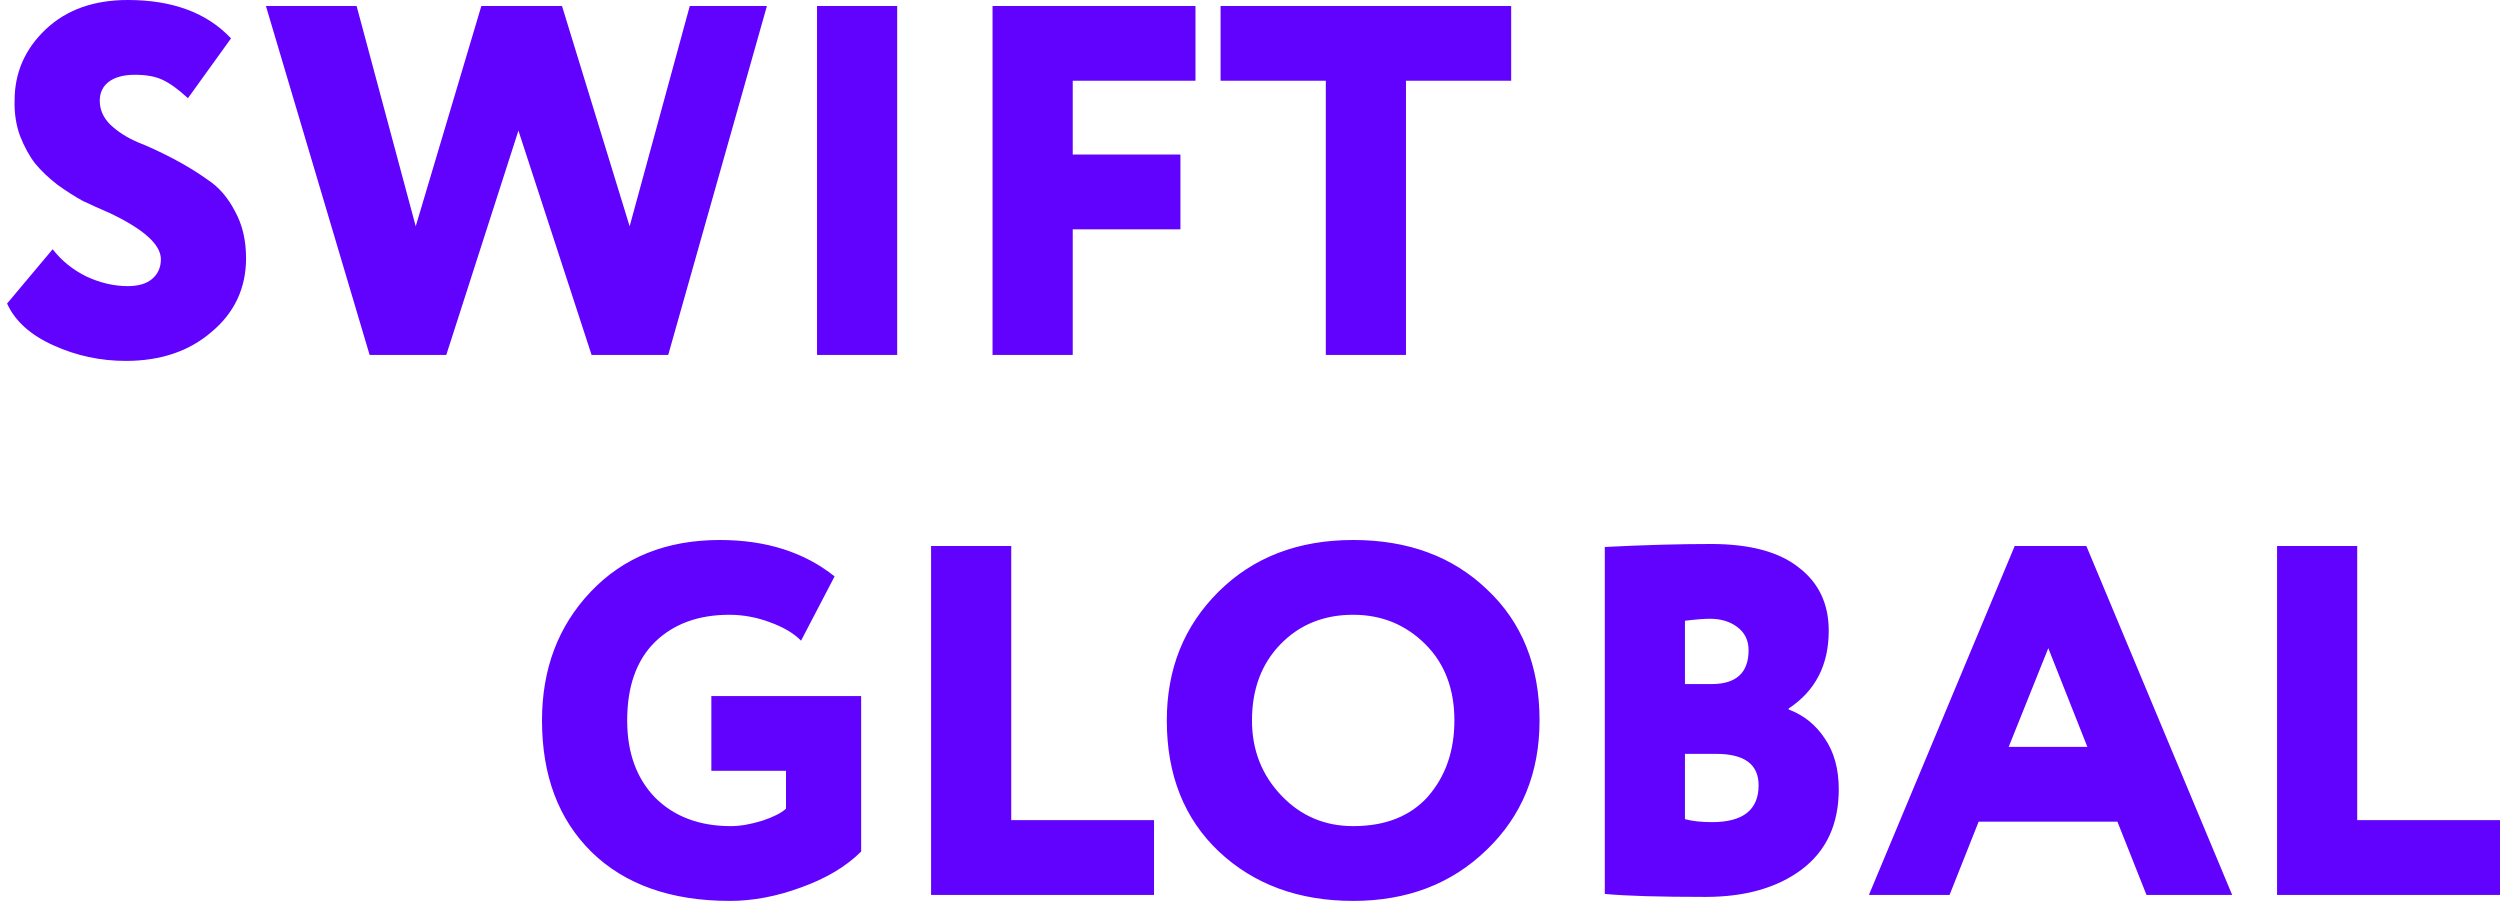 <svg width="111" height="40" viewBox="0 0 111 40" fill="none" xmlns="http://www.w3.org/2000/svg">
<path fill-rule="evenodd" clip-rule="evenodd" d="M4.852 9.45C6.379 10.173 7.143 10.86 7.143 11.509C7.143 11.877 7.01 12.173 6.743 12.394C6.491 12.601 6.135 12.704 5.675 12.704C5.067 12.704 4.459 12.564 3.851 12.283C3.243 11.988 2.739 11.582 2.338 11.066L0.314 13.478C0.67 14.26 1.359 14.88 2.383 15.338C3.391 15.795 4.459 16.024 5.586 16.024C7.128 16.024 8.396 15.596 9.39 14.74C10.413 13.884 10.925 12.792 10.925 11.464C10.925 10.668 10.762 9.974 10.435 9.384C10.124 8.779 9.724 8.314 9.234 7.99C8.76 7.65 8.241 7.333 7.677 7.038C7.113 6.743 6.587 6.499 6.098 6.308C5.623 6.101 5.223 5.843 4.896 5.533C4.585 5.223 4.429 4.869 4.429 4.471C4.429 4.117 4.563 3.836 4.83 3.63C5.111 3.423 5.497 3.32 5.986 3.32C6.491 3.32 6.898 3.394 7.21 3.541C7.536 3.689 7.914 3.962 8.344 4.36L10.257 1.704C9.19 0.568 7.662 0 5.675 0C4.162 0 2.946 0.435 2.027 1.306C1.107 2.176 0.648 3.231 0.648 4.471C0.633 5.031 0.714 5.555 0.892 6.042C1.085 6.529 1.308 6.935 1.56 7.259C1.827 7.584 2.16 7.901 2.561 8.211C2.976 8.506 3.347 8.742 3.673 8.919C4.014 9.082 4.407 9.259 4.852 9.45ZM34.051 0.266H30.626L27.956 10.048L24.953 0.266H21.372L18.458 10.048L15.833 0.266H11.807L16.411 15.758H19.815L23.018 5.799L26.266 15.758H29.669L34.051 0.266ZM39.835 15.758H36.276V0.266H39.835V15.758ZM44.069 15.758H47.629V10.181H52.411V6.861H47.629V3.585H53.079V0.266H44.069V15.758ZM58.866 3.585H54.194V0.266H67.096V3.585H62.425V15.758H58.866V3.585ZM34.898 34.224H31.584V30.904H38.235V37.809C37.568 38.473 36.678 39.004 35.566 39.402C34.483 39.801 33.43 40 32.407 40C29.797 40 27.75 39.277 26.267 37.831C24.799 36.385 24.065 34.438 24.065 31.988C24.065 29.701 24.784 27.798 26.223 26.278C27.676 24.744 29.589 23.976 31.962 23.976C34.008 23.976 35.706 24.515 37.056 25.592L35.566 28.447C35.254 28.122 34.794 27.849 34.186 27.628C33.593 27.407 32.993 27.296 32.385 27.296C31.005 27.296 29.901 27.702 29.07 28.514C28.255 29.325 27.847 30.483 27.847 31.988C27.847 33.419 28.262 34.563 29.092 35.419C29.938 36.26 31.057 36.68 32.451 36.68C32.867 36.68 33.334 36.599 33.853 36.437C34.342 36.274 34.691 36.097 34.898 35.906V34.224ZM51.239 39.734H41.34V24.242H44.899V36.415H51.239V39.734ZM54.097 26.278C52.57 27.798 51.806 29.701 51.806 31.988C51.806 34.408 52.577 36.348 54.119 37.809C55.677 39.27 57.664 40 60.081 40C62.469 40 64.441 39.248 65.998 37.742C67.57 36.237 68.356 34.319 68.356 31.988C68.356 29.568 67.578 27.628 66.02 26.168C64.493 24.707 62.513 23.976 60.081 23.976C57.634 23.976 55.639 24.744 54.097 26.278ZM56.9 35.33C56.025 34.415 55.588 33.301 55.588 31.988C55.588 30.601 56.01 29.473 56.855 28.602C57.701 27.732 58.776 27.296 60.081 27.296C61.342 27.296 62.409 27.732 63.284 28.602C64.144 29.458 64.575 30.587 64.575 31.988C64.575 33.346 64.181 34.474 63.395 35.374C62.61 36.245 61.505 36.68 60.081 36.68C58.821 36.68 57.76 36.23 56.9 35.33ZM71.253 24.286C72.988 24.198 74.56 24.153 75.969 24.153C77.689 24.153 78.987 24.5 79.862 25.194C80.751 25.872 81.196 26.809 81.196 28.004C81.196 29.524 80.603 30.675 79.417 31.457V31.501C80.084 31.752 80.618 32.18 81.018 32.785C81.434 33.39 81.641 34.142 81.641 35.042C81.641 36.592 81.093 37.779 79.995 38.606C78.912 39.417 77.489 39.823 75.724 39.823C73.663 39.823 72.172 39.779 71.253 39.69V24.286ZM76.191 33.471H74.812V36.37C75.138 36.459 75.539 36.503 76.013 36.503C77.392 36.503 78.082 35.957 78.082 34.865C78.082 33.936 77.452 33.471 76.191 33.471ZM75.924 27.473C75.657 27.473 75.287 27.503 74.812 27.562V30.373H75.991C77.088 30.373 77.637 29.871 77.637 28.868C77.637 28.44 77.474 28.1 77.148 27.849C76.822 27.599 76.414 27.473 75.924 27.473ZM82.98 39.734H86.561L87.852 36.481H94.013L95.304 39.734H99.108L92.634 24.242H89.453L82.98 39.734ZM90.944 28.779L92.679 33.161H89.186L90.944 28.779ZM111 39.734H101.101V24.242H104.66V36.415H111V39.734Z" fill="#6002FD"/>
</svg>

